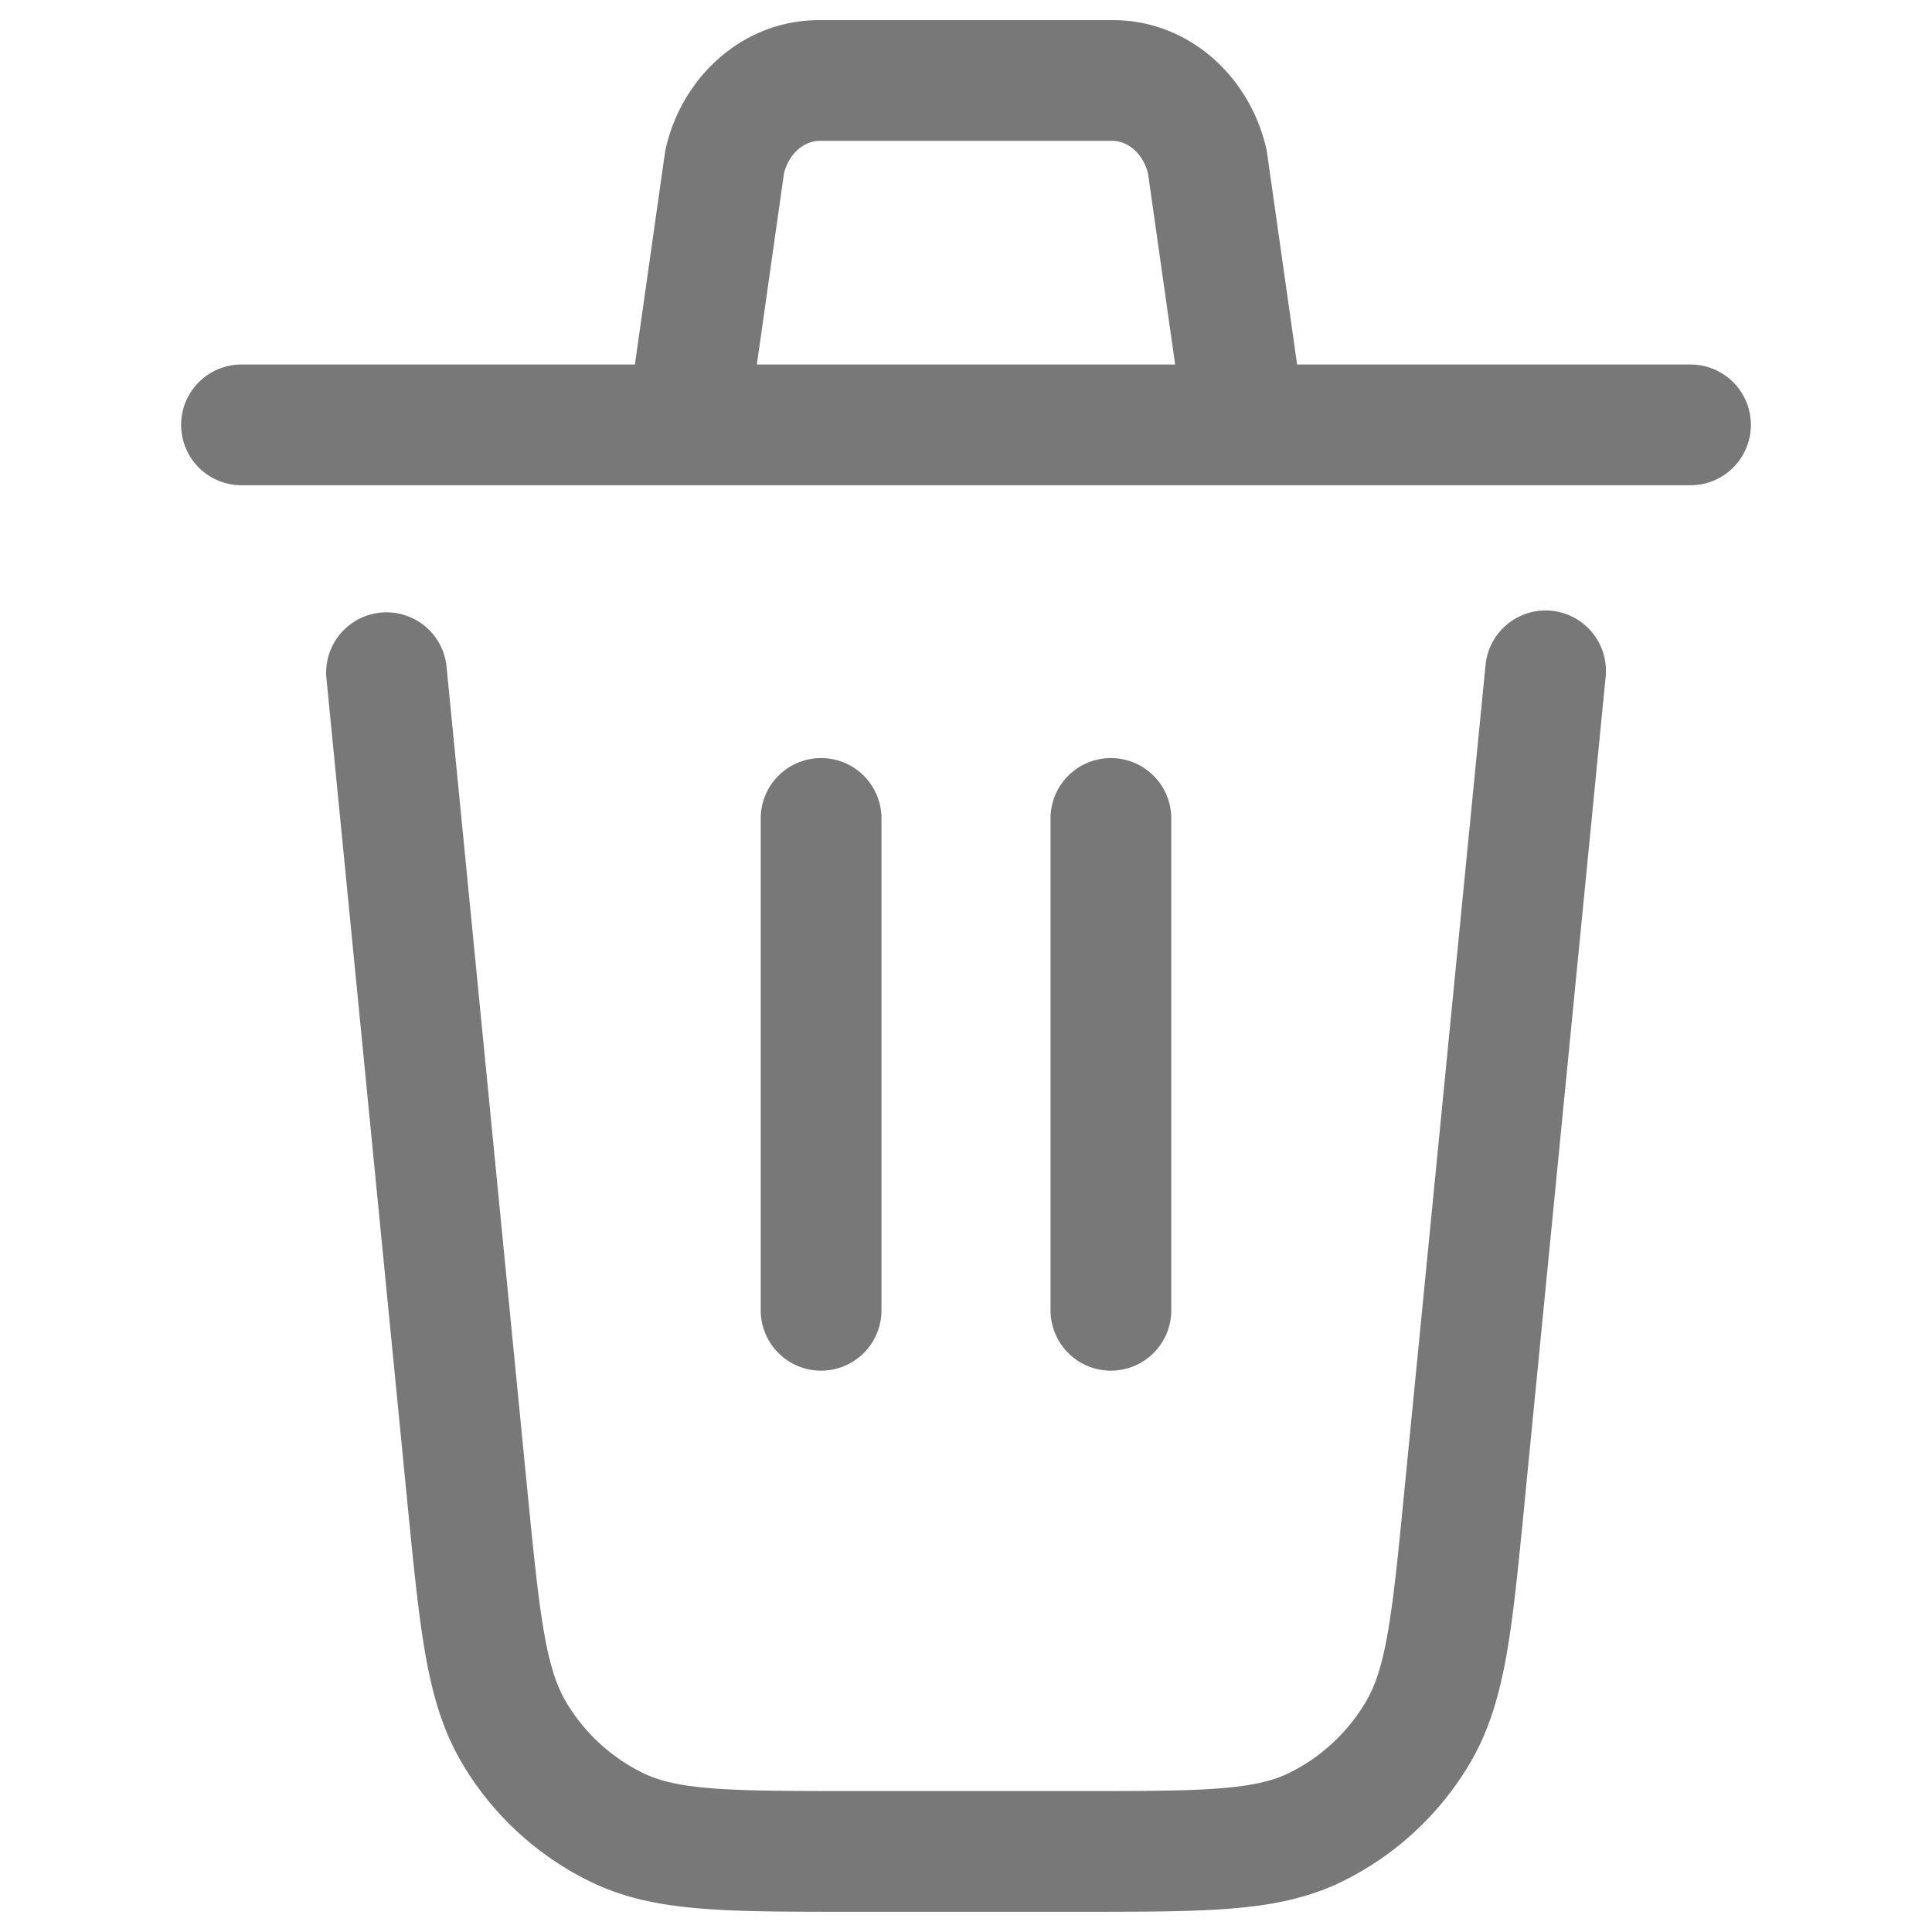 <svg xmlns="http://www.w3.org/2000/svg" width="24" height="24" fill="none">
  <path fill="#787878" fill-rule="evenodd" d="m9.739 2.153-.337 2.375h5.196l-.337-2.374c-.074-.284-.283-.404-.438-.404h-3.646c-.156 0-.365.121-.438.403Zm6.374 2.375-.372-2.621a.803.803 0 0 0-.011-.062C15.528.96 14.777.25 13.823.25h-3.646c-.953 0-1.706.708-1.907 1.596a.753.753 0 0 0-.011.06l-.372 2.622H3a.75.75 0 1 0 0 1.5h18a.75.75 0 0 0 0-1.5h-4.887Zm3.16 3.059a.75.75 0 0 1 .673.82L18.938 18.67l-.003.037c-.074.75-.133 1.354-.219 1.843-.09.506-.216.946-.454 1.35a3.77 3.77 0 0 1-1.61 1.483c-.421.202-.868.287-1.374.327-.489.039-1.09.039-1.831.039h-2.894c-.741 0-1.341 0-1.831-.039-.506-.04-.952-.126-1.373-.328a3.77 3.77 0 0 1-1.612-1.484c-.237-.402-.364-.842-.453-1.348-.086-.49-.146-1.098-.22-1.85L4.053 8.406a.75.75 0 0 1 1.492-.147l1.007 10.264c.078.79.133 1.34.208 1.767.074.418.16.661.268.846.23.39.569.701.97.894.188.09.43.152.842.185.423.033.964.034 1.743.034h2.832c.78 0 1.32 0 1.743-.034.413-.033.654-.094.842-.184.4-.193.738-.503.969-.894v-.001c.11-.185.195-.428.269-.846.075-.427.13-.977.207-1.767L18.454 8.26a.75.75 0 0 1 .82-.673ZM10.2 9.417a.75.75 0 0 1 .75.75v6.11a.75.75 0 0 1-1.5 0v-6.11a.75.75 0 0 1 .75-.75Zm3.6 0a.75.75 0 0 1 .75.75v6.11a.75.75 0 0 1-1.5 0v-6.11a.75.75 0 0 1 .75-.75Z" clip-rule="evenodd"/>
</svg>
